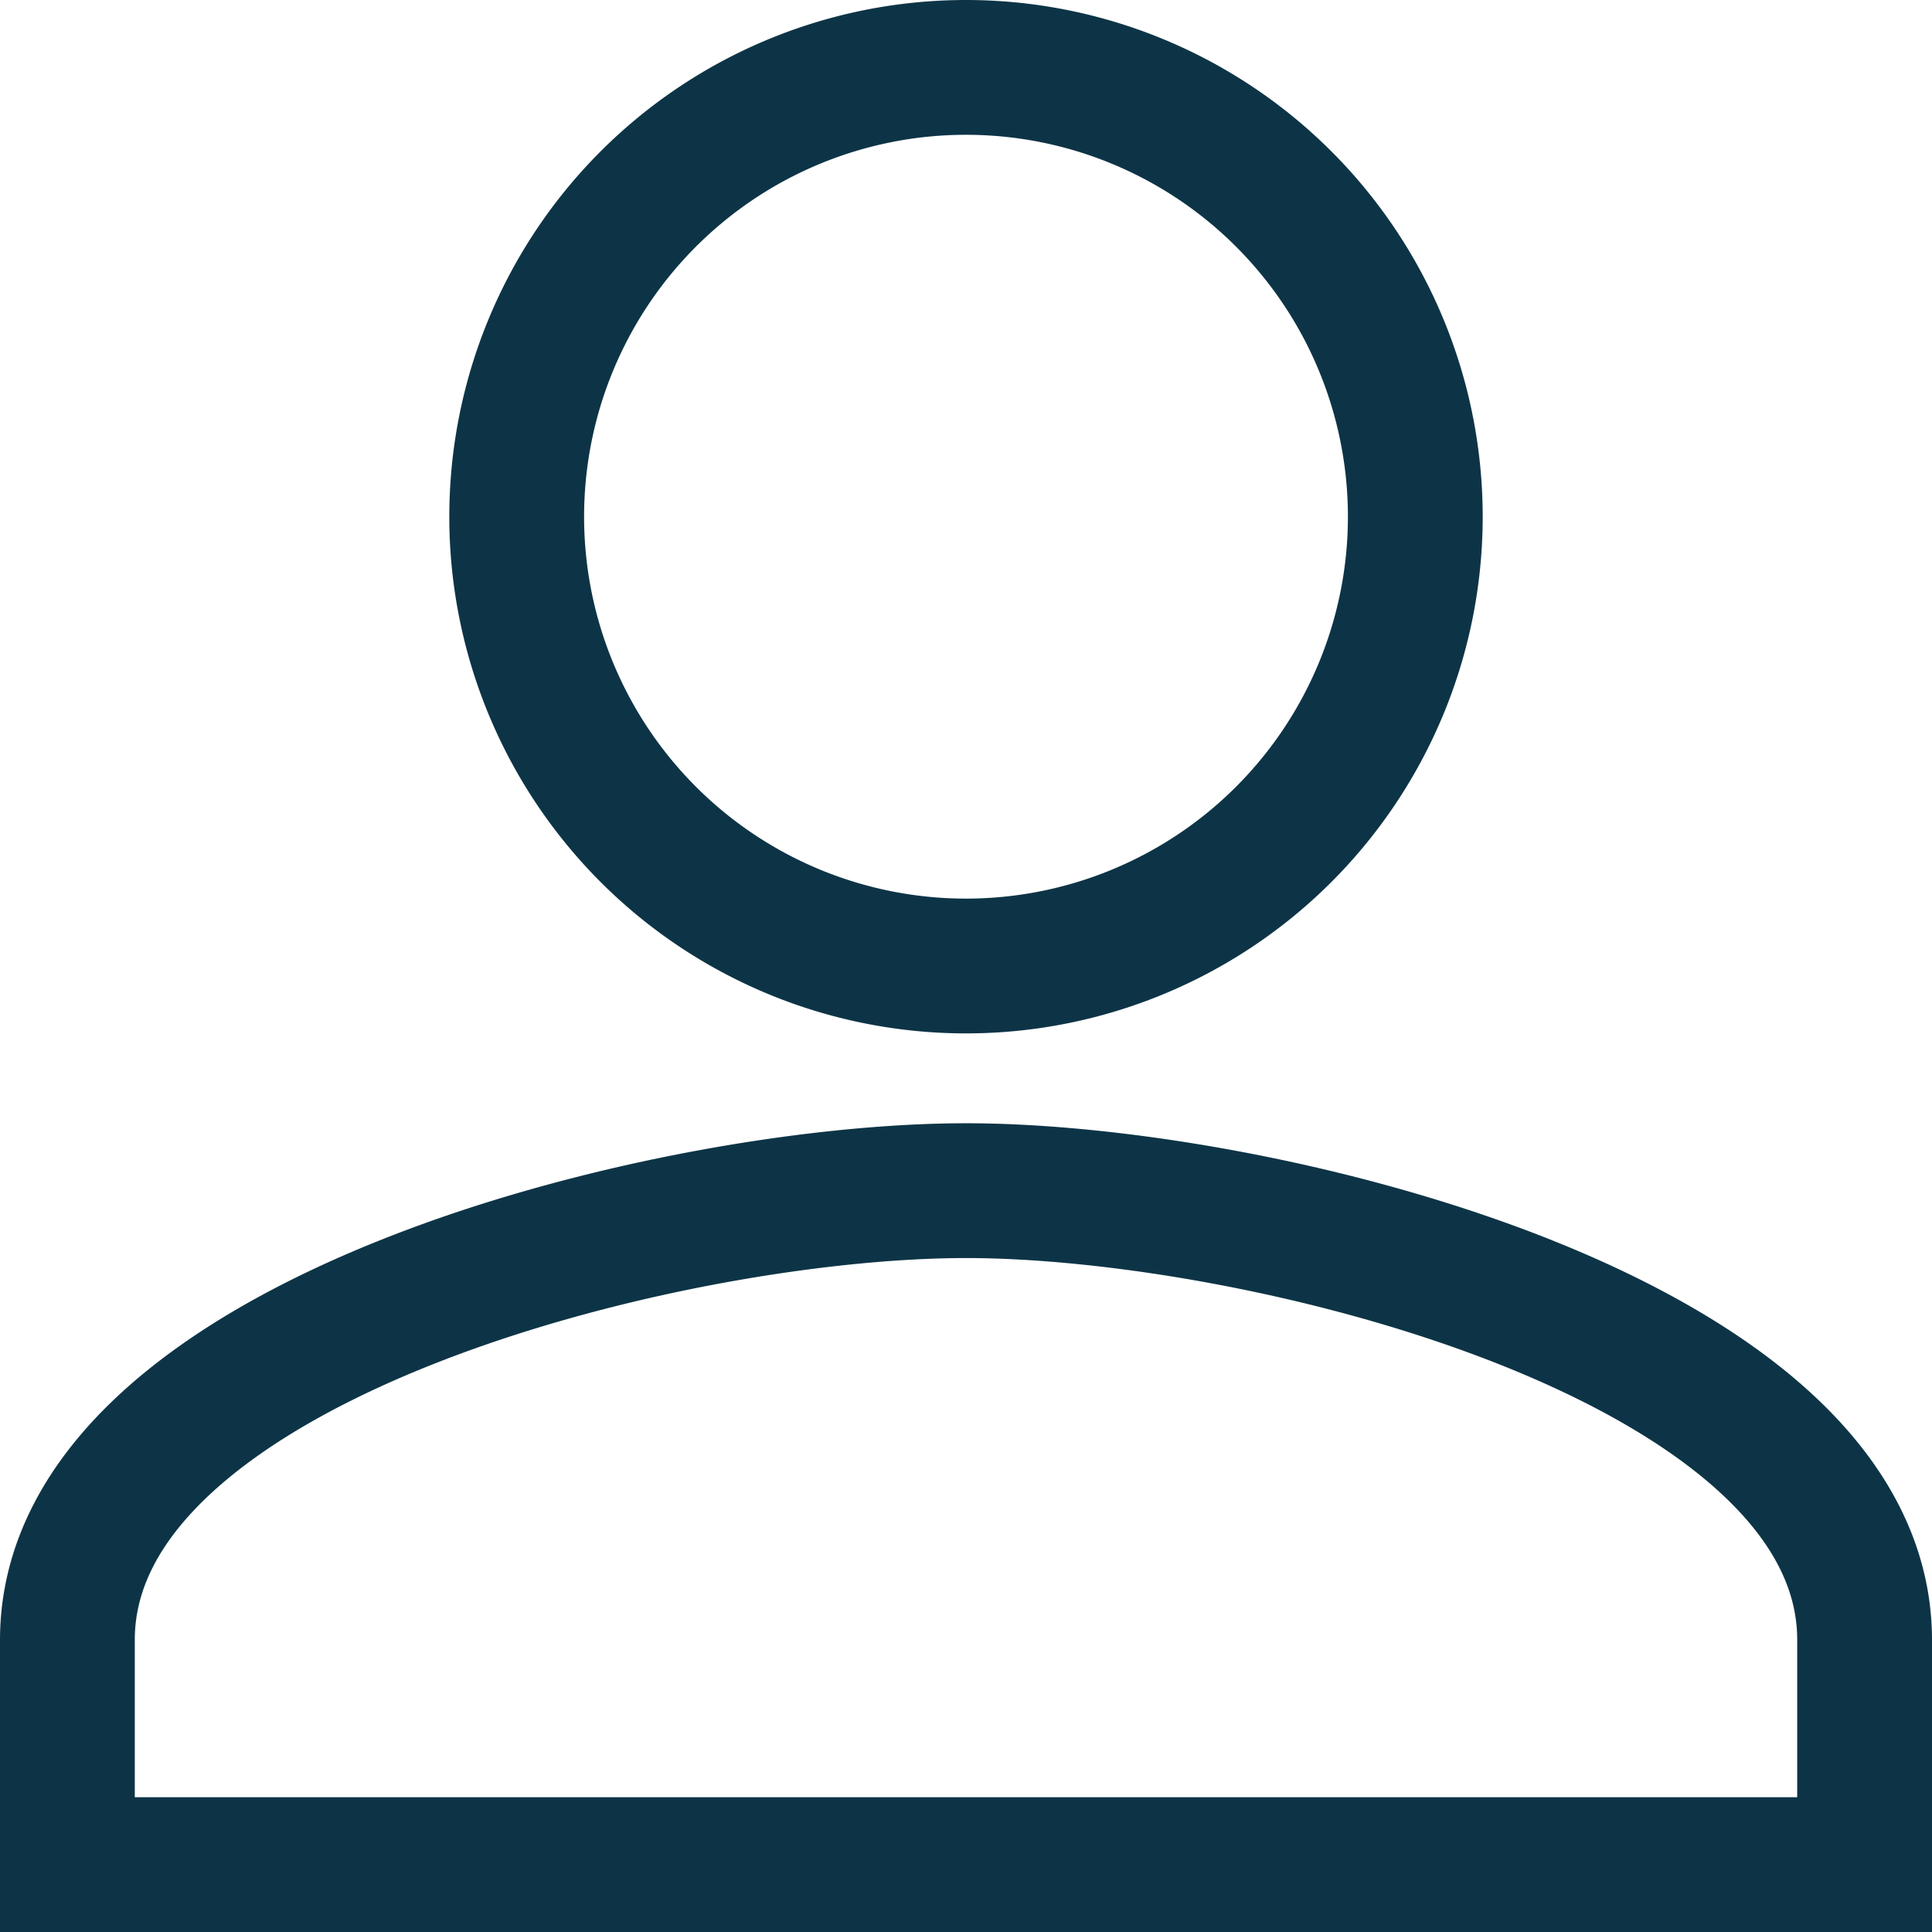 <svg xmlns="http://www.w3.org/2000/svg" width="21.5" height="21.5" viewBox="0 0 21.5 21.5">
  <g id="_1b5e8b48c10697cc97c43c98a29936c9" data-name="1b5e8b48c10697cc97c43c98a29936c9" transform="translate(-42.25 147.75)">
    <path id="Path_1445" data-name="Path 1445" d="M18,8a5,5,0,1,0,5,5A5,5,0,0,0,18,8Zm0,12.5c-3.331,0-10,1.669-10,5V28H28V25.5C28,22.169,21.331,20.5,18,20.5Z" transform="translate(35 -155)" fill="none" stroke="#0d3446" stroke-width="1.5"/>
  </g>
</svg>
